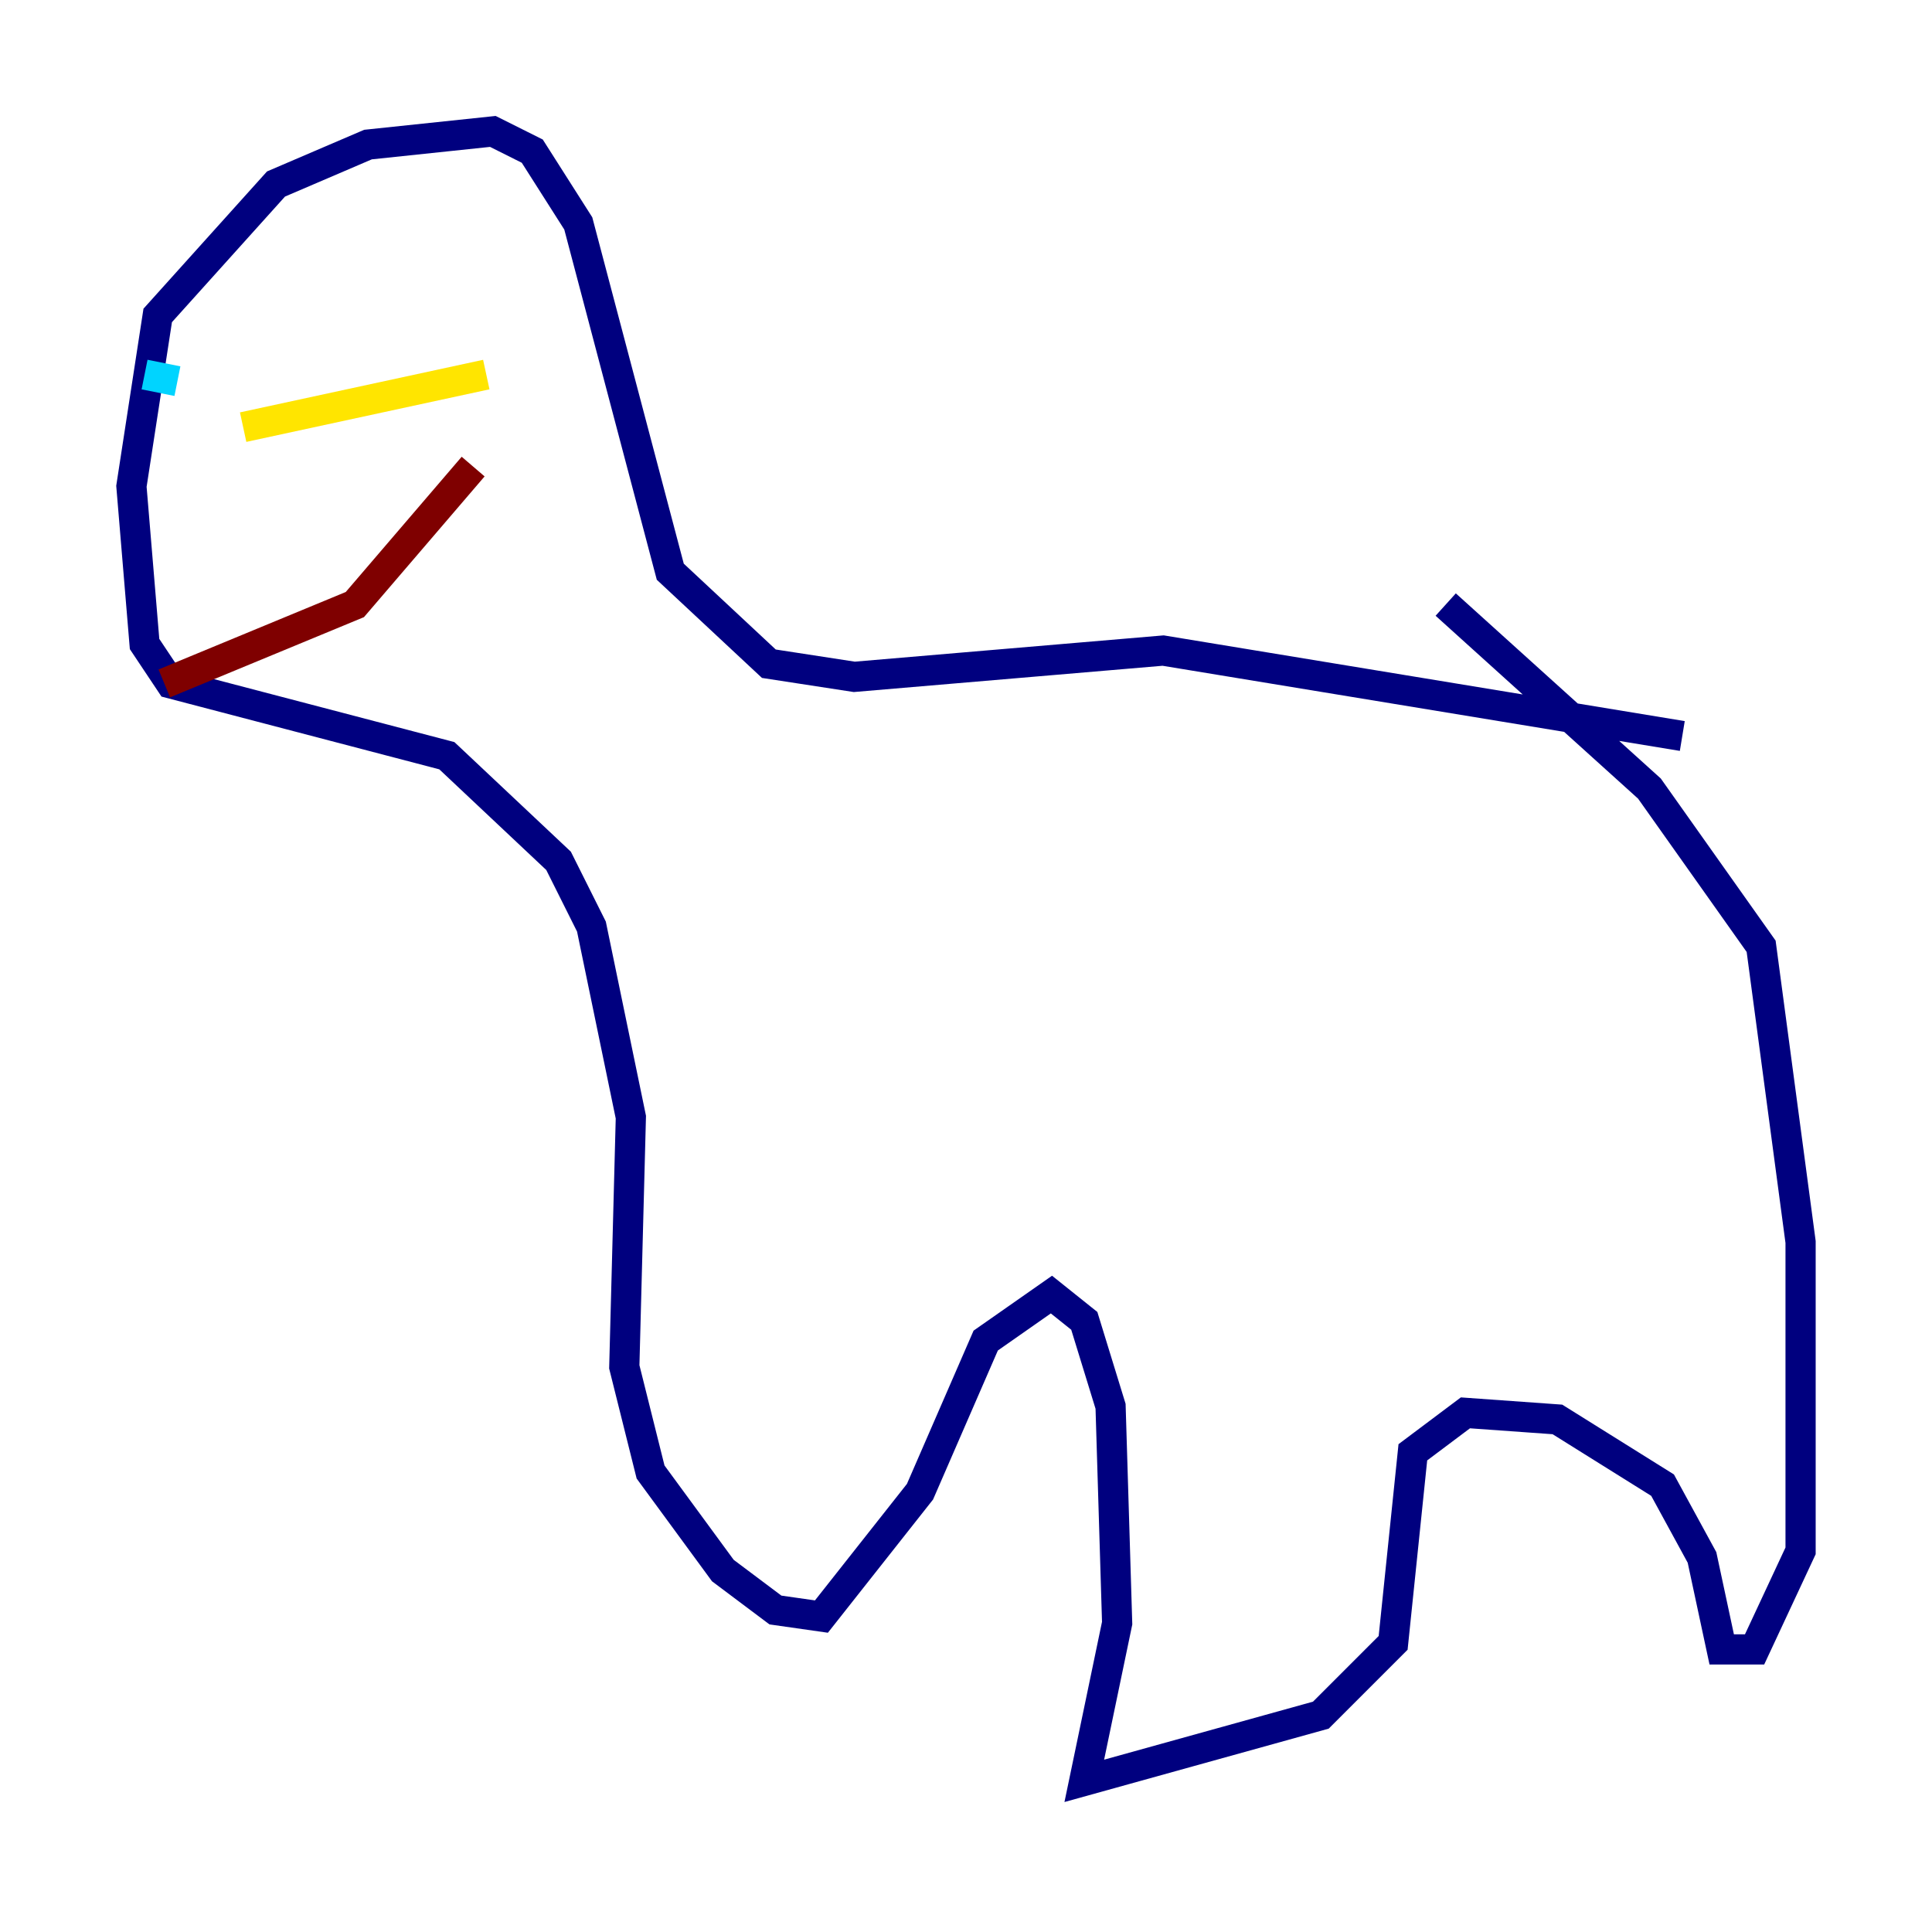<?xml version="1.0" encoding="utf-8" ?>
<svg baseProfile="tiny" height="128" version="1.2" viewBox="0,0,128,128" width="128" xmlns="http://www.w3.org/2000/svg" xmlns:ev="http://www.w3.org/2001/xml-events" xmlns:xlink="http://www.w3.org/1999/xlink"><defs /><polyline fill="none" points="111.456,48.762 77.061,43.102 56.599,44.843 50.939,43.973 44.408,37.878 38.313,14.803 35.265,10.014 32.653,8.707 24.381,9.578 18.286,12.191 10.449,20.898 8.707,32.218 9.578,42.667 11.32,45.279 29.605,50.068 37.007,57.034 39.184,61.388 41.796,74.014 41.361,90.558 43.102,97.524 47.891,104.054 51.374,106.667 54.422,107.102 60.952,98.83 65.306,88.816 69.66,85.769 71.837,87.51 73.578,93.17 74.014,107.537 71.837,117.986 87.51,113.633 92.299,108.844 93.605,96.218 97.088,93.605 103.184,94.041 110.15,98.395 112.762,103.184 114.068,109.279 116.245,109.279 119.293,102.748 119.293,82.286 116.68,62.694 109.279,52.245 95.782,40.054" stroke="#00007f" stroke-width="2" /><polyline fill="none" points="11.755,25.252 9.578,24.816" stroke="#00d4ff" stroke-width="2" /><polyline fill="none" points="32.218,24.816 16.109,28.299" stroke="#ffe500" stroke-width="2" /><polyline fill="none" points="31.347,30.912 23.51,40.054 10.884,45.279" stroke="#7f0000" stroke-width="2" /></svg>